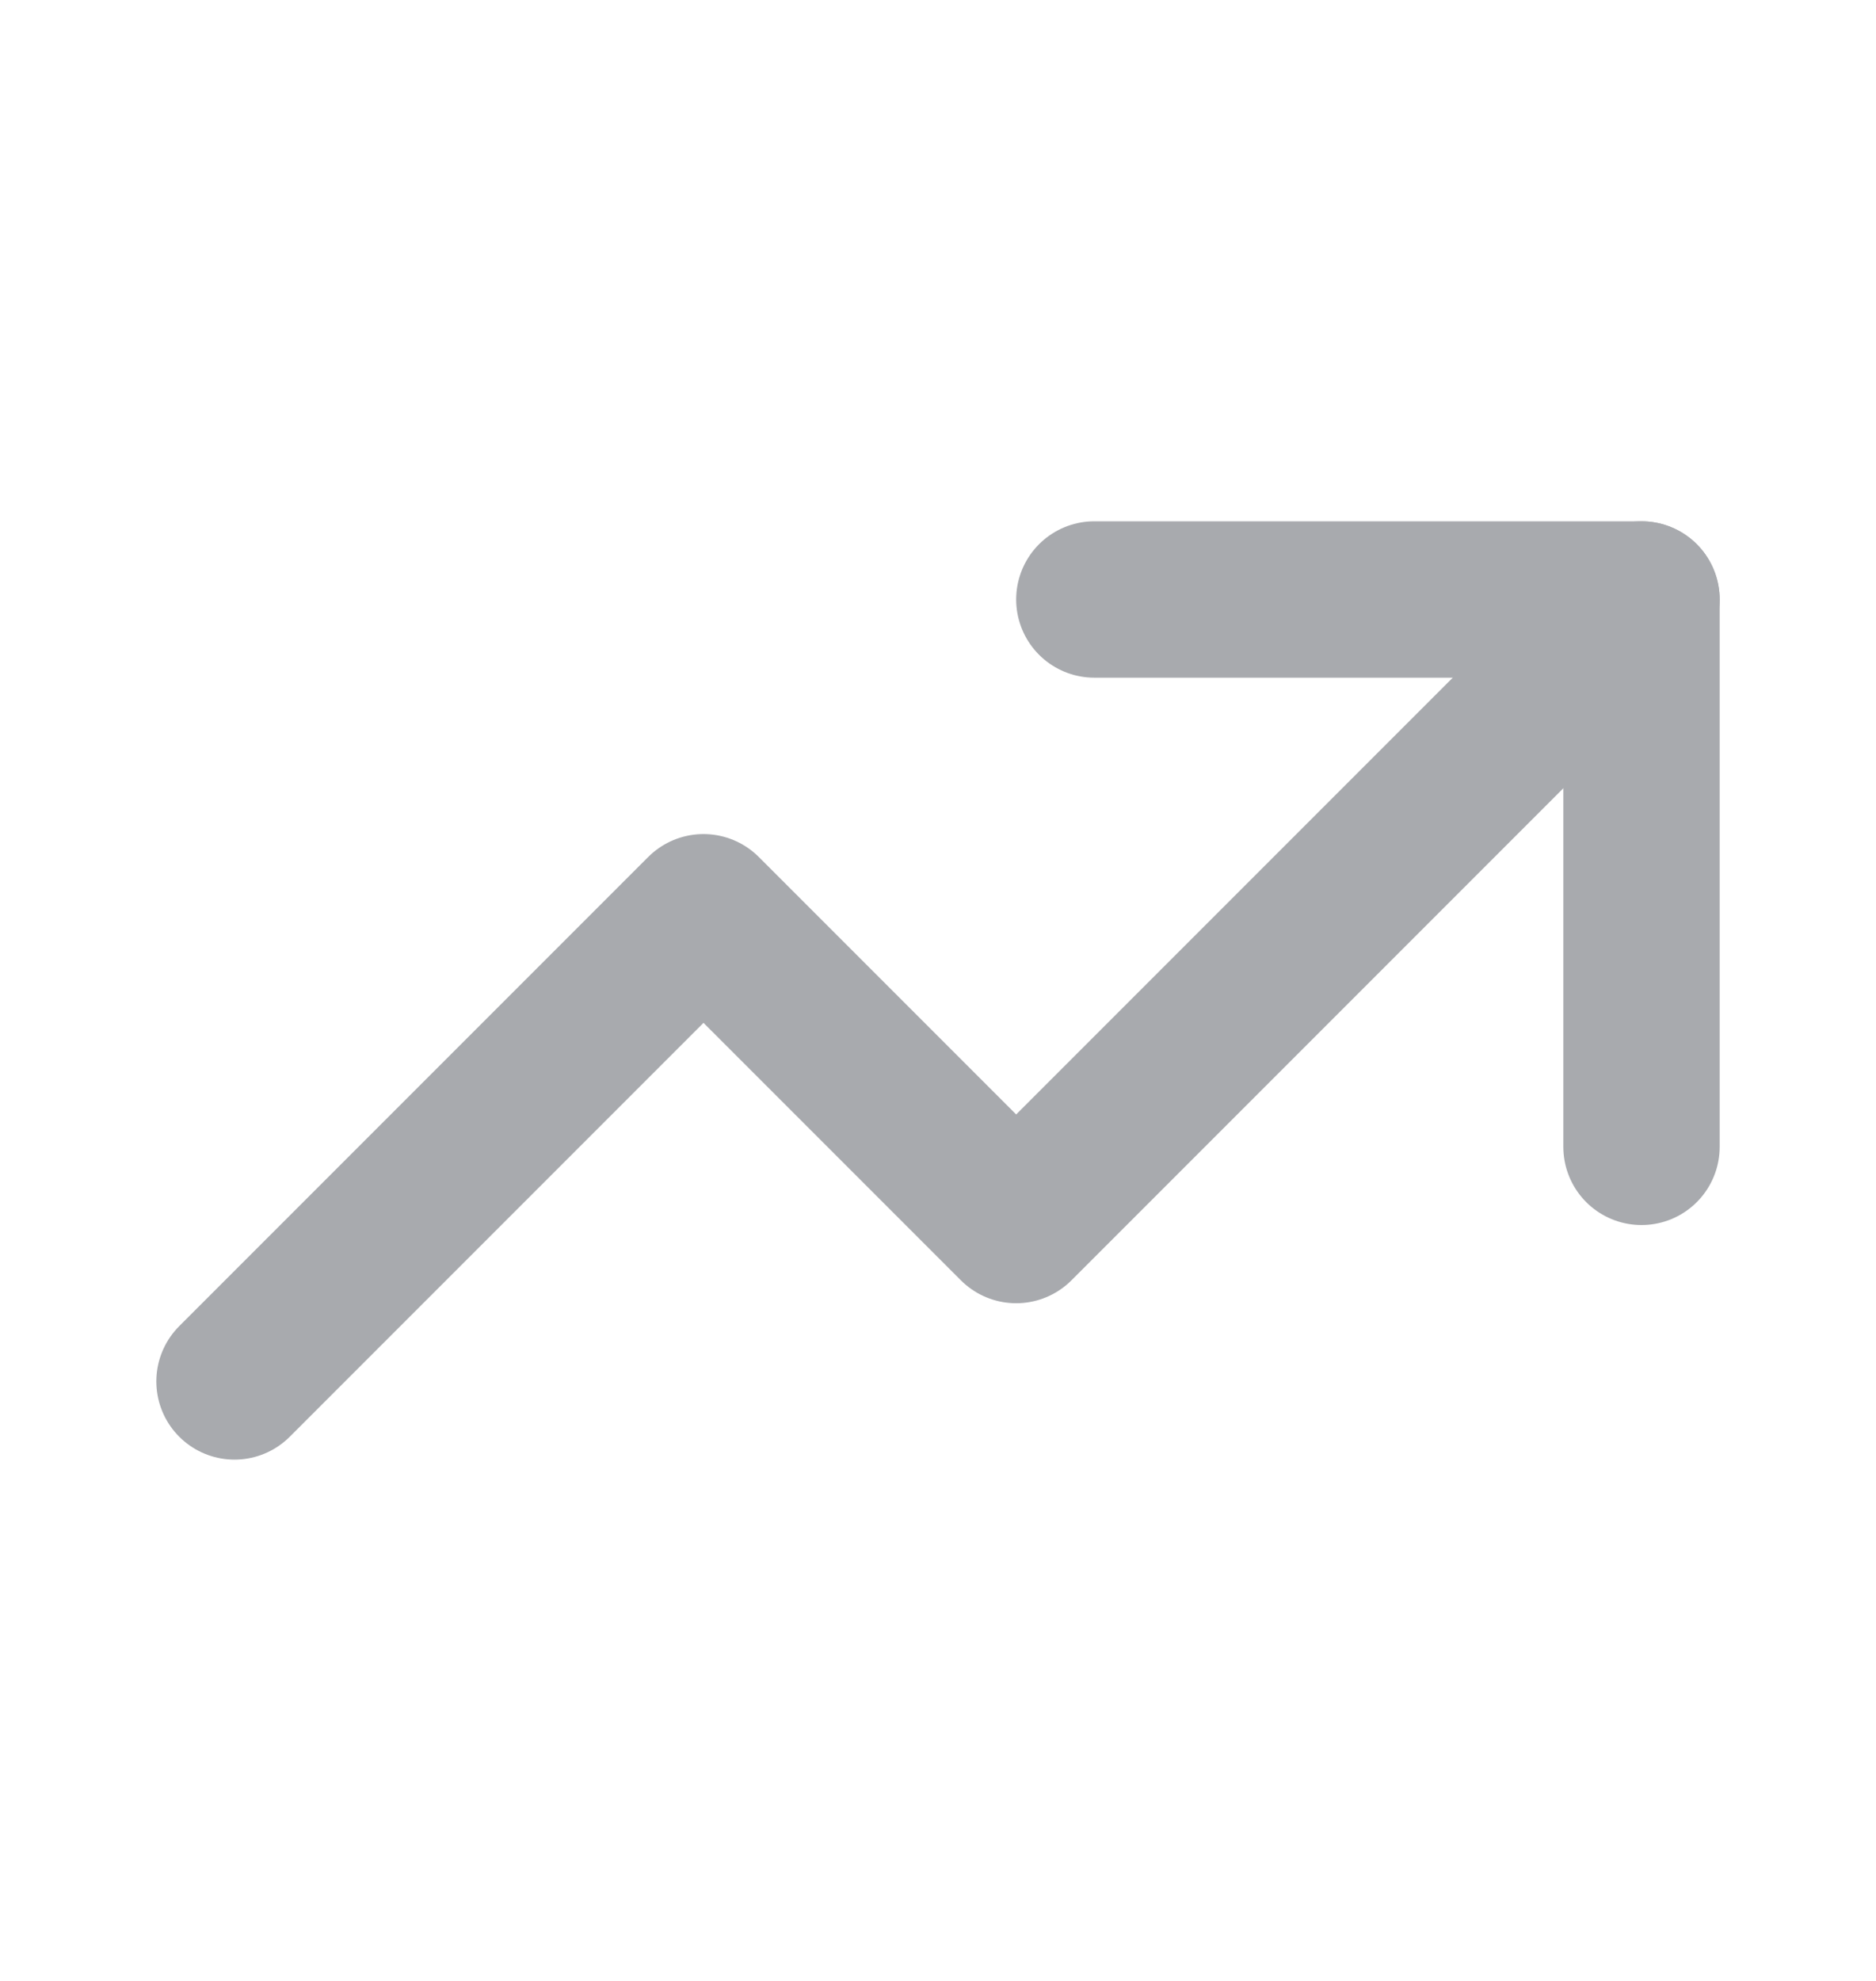 <svg width="18" height="19" viewBox="0 0 18 19" fill="none" xmlns="http://www.w3.org/2000/svg">
<path d="M2.25 13.25L6.75 8.75L9.75 11.75L15.75 5.75" stroke="#A8AAAE" stroke-width="1.5" stroke-linecap="round" stroke-linejoin="round"/>
<path d="M10.5 5.75H15.75V11" stroke="#A8AAAE" stroke-width="1.5" stroke-linecap="round" stroke-linejoin="round"/>
</svg>

